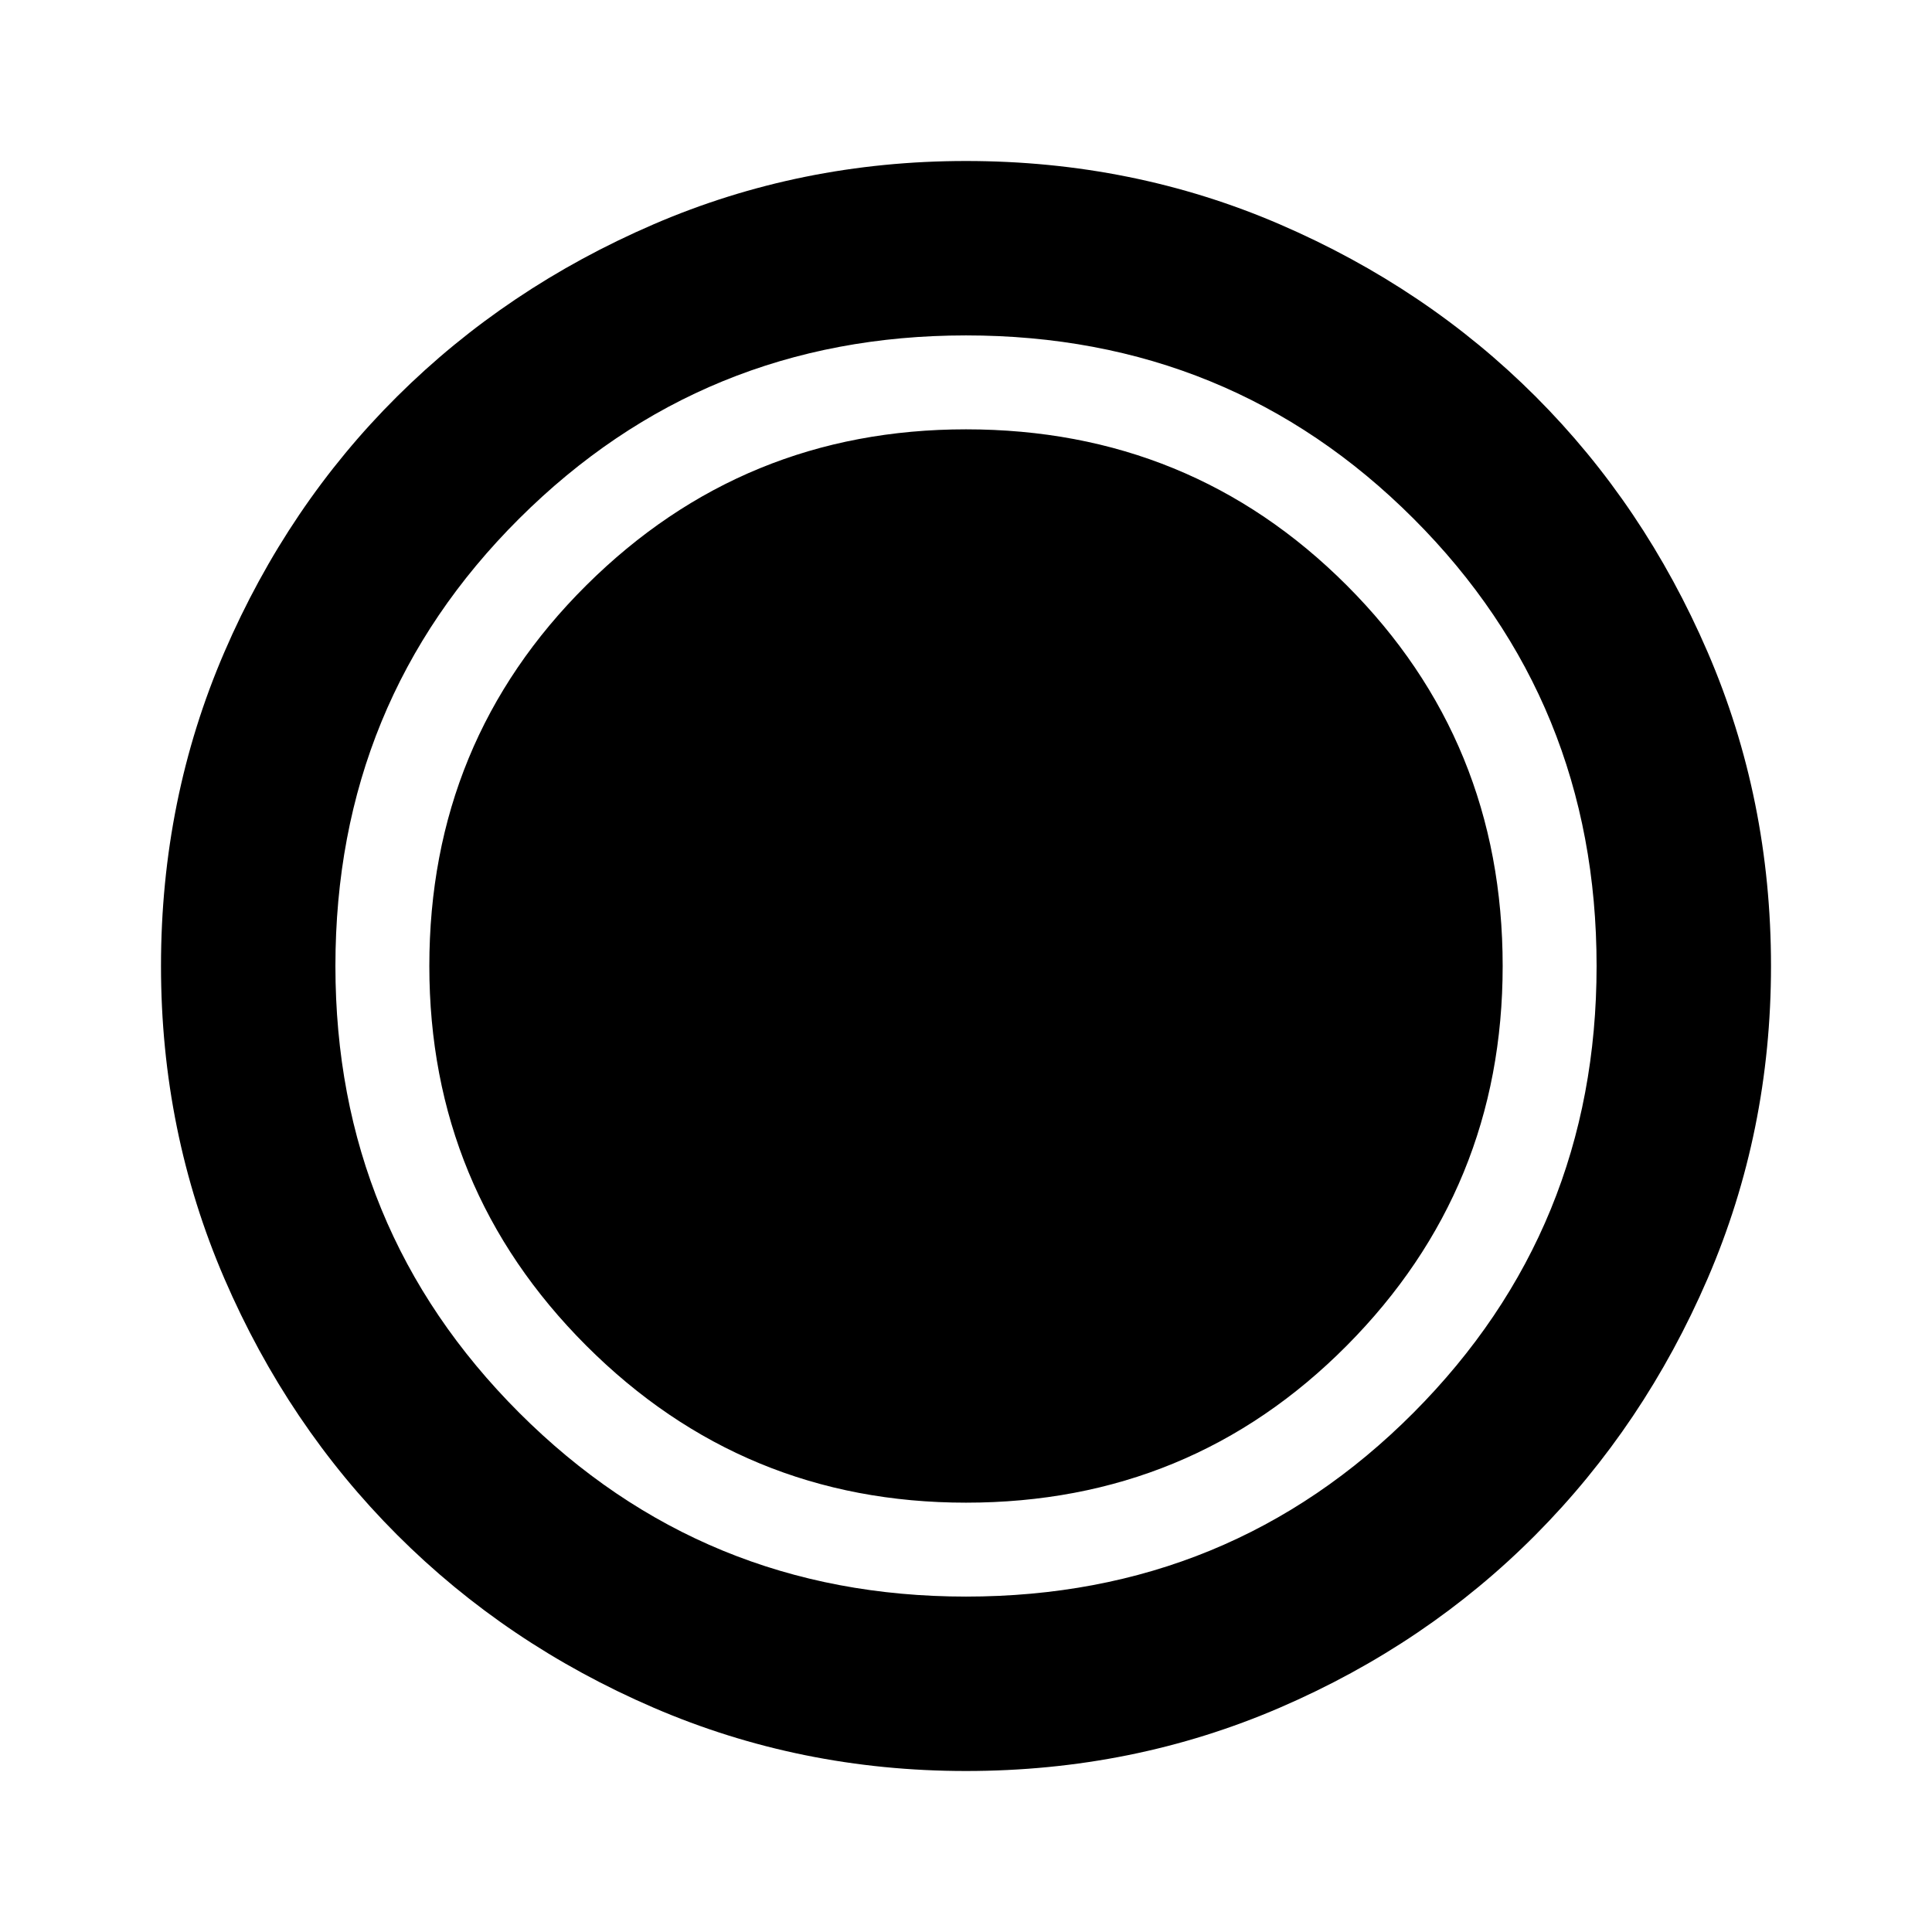 <svg xmlns="http://www.w3.org/2000/svg" height="40" viewBox="0 96 960 960" width="40"><path d="M480 976q-82.333 0-155.333-31.5t-127.334-85.833Q143 804.333 111.5 731.333T80 576q0-83 31.5-156t85.833-127q54.334-54 127.334-85.5T480 176q83 0 156 31.5T763 293q54 54 85.5 127T880 576q0 82.333-31.5 155.333T763 858.667Q709 913 636 944.5T480 976Zm0-133.333q111.667 0 189.167-78T746.667 576q0-111.667-77.5-189.167T480 309.333q-110.667 0-188.667 77.5t-78 189.167q0 110.667 78 188.667t188.667 78Zm0 46.667q131.333 0 222.334-91.334 91-91.333 91-222 0-131.333-91-222.334-91.001-91-222.334-91-130.667 0-222 91Q166.666 444.667 166.666 576q0 130.667 91.334 222 91.333 91.334 222 91.334Z"/></svg>
